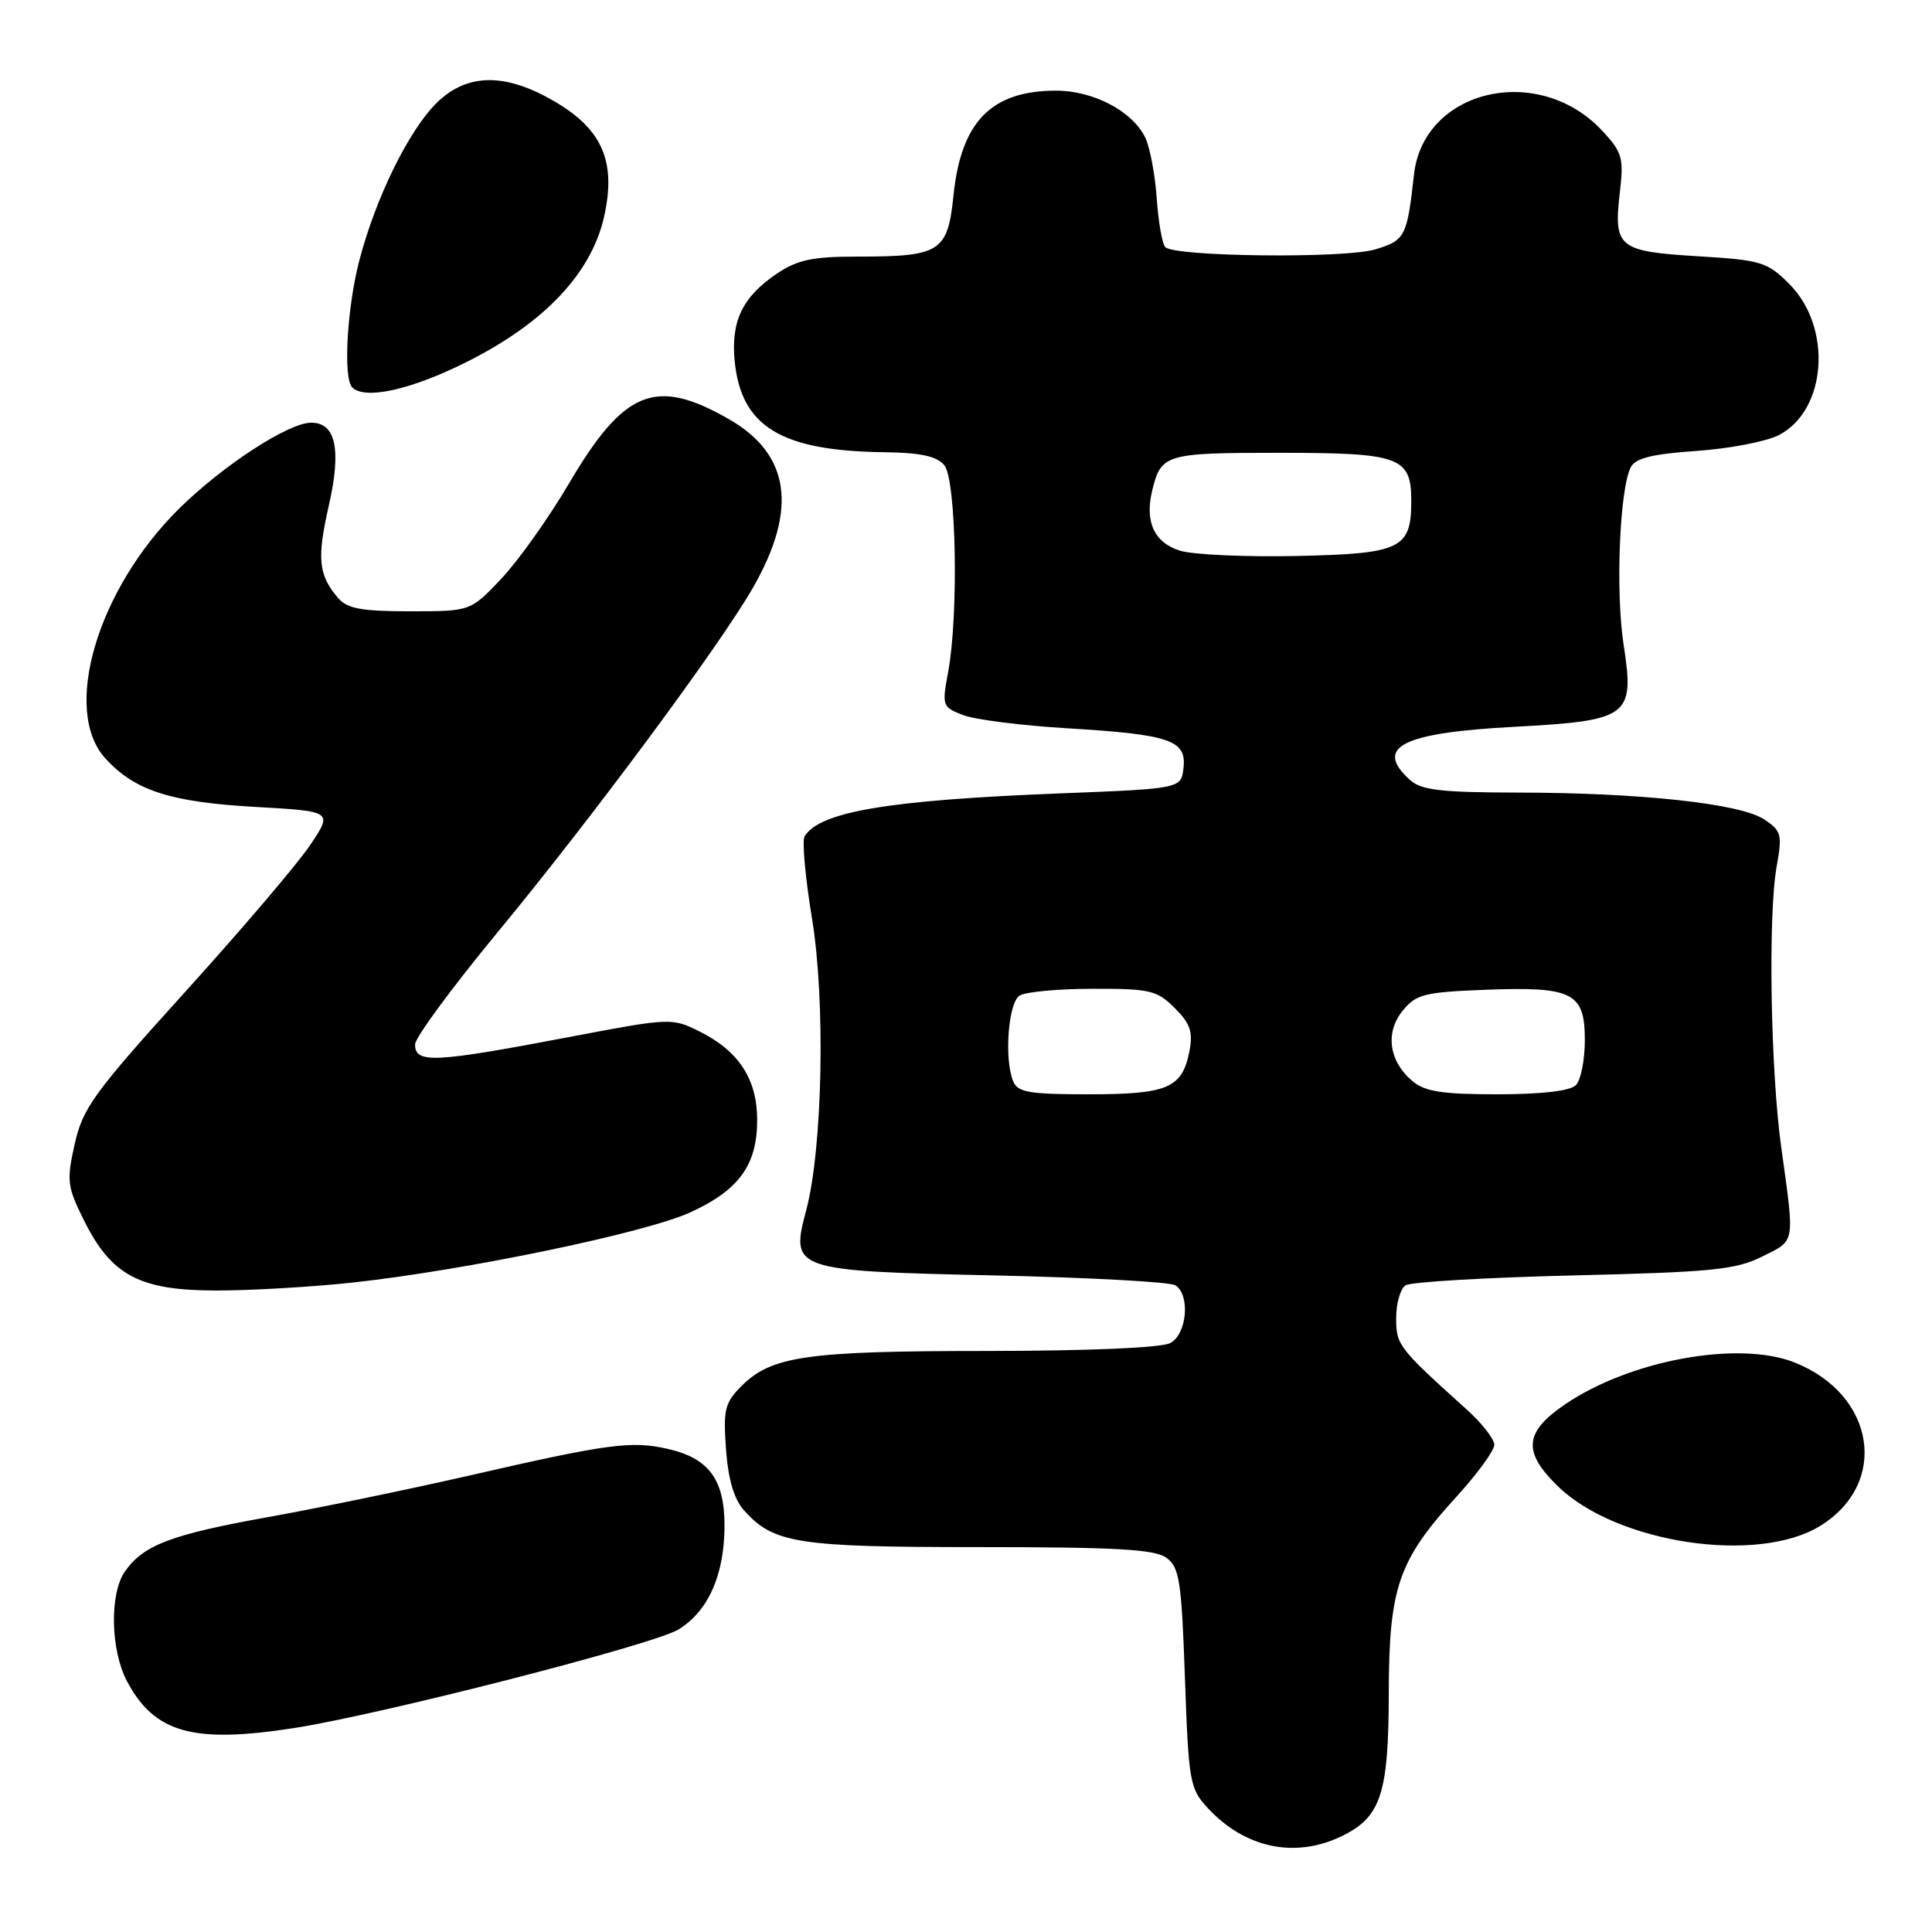<?xml version="1.0" encoding="UTF-8" standalone="no"?>
<!DOCTYPE svg PUBLIC "-//W3C//DTD SVG 1.1//EN" "http://www.w3.org/Graphics/SVG/1.1/DTD/svg11.dtd" >
<svg xmlns="http://www.w3.org/2000/svg" xmlns:xlink="http://www.w3.org/1999/xlink" version="1.1" viewBox="0 0 256 256">
 <g >
 <path fill="currentColor"
d=" M 177.64 243.37 C 182.98 240.83 184.00 237.80 184.02 224.30 C 184.05 210.33 185.29 206.75 193.00 198.31 C 195.75 195.30 198.00 192.21 198.00 191.45 C 198.00 190.68 196.36 188.58 194.36 186.78 C 185.28 178.60 185.00 178.24 185.00 174.64 C 185.00 172.70 185.56 170.75 186.25 170.31 C 186.94 169.86 196.95 169.28 208.50 169.00 C 226.88 168.56 230.00 168.25 233.50 166.50 C 237.95 164.28 237.82 164.99 236.02 152.00 C 234.60 141.77 234.27 121.29 235.41 114.85 C 236.18 110.55 236.05 110.08 233.72 108.55 C 230.54 106.47 217.35 105.04 201.08 105.02 C 190.94 105.00 188.32 104.70 186.83 103.35 C 182.02 99.00 185.73 97.10 200.59 96.31 C 215.91 95.48 216.61 94.96 215.14 85.45 C 214.05 78.39 214.60 64.82 216.09 61.90 C 216.70 60.71 218.96 60.15 224.80 59.75 C 229.14 59.45 234.05 58.51 235.71 57.65 C 242.07 54.36 242.83 43.37 237.09 37.63 C 234.16 34.70 233.38 34.46 224.91 33.95 C 214.42 33.31 213.79 32.79 214.64 25.47 C 215.17 20.90 214.96 20.17 212.29 17.31 C 203.84 8.27 188.61 11.83 187.36 23.14 C 186.45 31.36 186.19 31.86 182.21 33.05 C 178.15 34.27 155.68 34.02 154.41 32.75 C 154.00 32.34 153.49 29.41 153.27 26.25 C 153.05 23.09 152.36 19.47 151.75 18.22 C 150.02 14.70 144.85 12.00 139.88 12.01 C 131.35 12.04 127.36 16.12 126.35 25.83 C 125.57 33.41 124.64 34.00 113.58 34.00 C 107.65 34.00 105.67 34.42 102.91 36.28 C 98.38 39.34 96.83 42.57 97.35 47.86 C 98.21 56.53 103.49 59.75 117.13 59.92 C 122.00 59.98 124.12 60.44 125.13 61.65 C 126.71 63.56 127.04 81.49 125.63 89.08 C 124.80 93.52 124.86 93.70 127.64 94.76 C 129.21 95.36 135.40 96.14 141.38 96.50 C 155.03 97.32 157.24 98.07 156.82 101.75 C 156.50 104.50 156.50 104.50 140.45 105.13 C 117.70 106.02 108.63 107.55 106.61 110.82 C 106.26 111.39 106.70 116.27 107.59 121.68 C 109.40 132.63 109.00 152.22 106.82 160.39 C 104.71 168.29 105.07 168.41 131.78 169.00 C 144.28 169.28 155.06 169.86 155.75 170.31 C 157.74 171.60 157.28 176.78 155.07 177.96 C 153.90 178.59 144.28 179.00 130.82 179.01 C 106.89 179.01 102.23 179.68 98.26 183.65 C 96.04 185.87 95.82 186.78 96.20 192.03 C 96.48 195.99 97.26 198.64 98.56 200.10 C 102.50 204.52 105.56 205.00 129.78 205.00 C 147.90 205.00 153.02 205.29 154.56 206.42 C 156.28 207.67 156.56 209.47 157.01 222.34 C 157.49 236.07 157.65 237.00 160.01 239.55 C 164.90 244.85 171.50 246.28 177.64 243.37 Z  M 39.00 228.97 C 50.63 227.15 86.58 217.93 89.89 215.92 C 93.85 213.51 96.00 208.66 96.00 202.14 C 96.00 196.04 93.92 193.22 88.50 191.99 C 83.65 190.88 80.61 191.29 62.00 195.56 C 54.02 197.38 42.12 199.84 35.54 201.02 C 22.69 203.33 19.01 204.72 16.56 208.22 C 14.49 211.17 14.64 218.66 16.84 222.80 C 20.49 229.64 25.60 231.06 39.00 228.97 Z  M 241.20 202.18 C 250.33 196.54 248.50 184.82 237.83 180.55 C 230.38 177.57 215.88 180.23 207.25 186.17 C 201.95 189.82 201.76 192.41 206.46 196.97 C 214.25 204.51 232.90 207.31 241.20 202.18 Z  M 46.79 169.94 C 61.82 168.29 85.54 163.36 91.48 160.64 C 97.94 157.68 100.33 154.37 100.33 148.38 C 100.33 143.00 97.88 139.25 92.68 136.67 C 89.05 134.86 88.78 134.87 75.75 137.35 C 57.47 140.83 55.00 140.96 55.00 138.39 C 55.00 137.50 59.89 130.86 65.86 123.62 C 78.48 108.35 95.51 85.36 99.83 77.77 C 105.72 67.43 104.67 60.19 96.62 55.56 C 86.87 49.96 82.71 51.63 75.37 64.10 C 72.69 68.66 68.66 74.32 66.42 76.69 C 62.34 81.00 62.34 81.00 54.33 81.00 C 47.93 81.00 46.01 80.65 44.81 79.25 C 42.19 76.20 41.97 74.03 43.57 66.99 C 45.26 59.54 44.50 55.99 41.21 56.01 C 38.21 56.03 29.61 61.62 23.79 67.34 C 12.87 78.09 8.13 94.17 14.00 100.54 C 17.90 104.78 22.59 106.28 33.81 106.92 C 44.11 107.50 44.11 107.50 41.08 112.00 C 39.42 114.47 31.98 123.21 24.56 131.40 C 12.43 144.80 10.96 146.83 9.90 151.58 C 8.81 156.44 8.90 157.23 11.11 161.67 C 14.75 169.02 18.49 171.00 28.69 171.00 C 33.30 171.00 41.45 170.52 46.79 169.94 Z  M 61.82 47.97 C 72.14 42.80 78.36 36.23 80.05 28.69 C 81.67 21.45 79.83 17.16 73.53 13.47 C 67.02 9.65 62.00 9.67 57.98 13.52 C 54.24 17.10 49.75 26.23 47.58 34.64 C 45.97 40.91 45.46 50.13 46.67 51.33 C 48.35 53.01 54.45 51.66 61.82 47.97 Z  M 134.24 143.25 C 133.04 140.25 133.60 132.87 135.10 131.92 C 135.87 131.43 140.23 131.02 144.80 131.02 C 152.38 131.00 153.31 131.22 155.66 133.57 C 157.73 135.64 158.10 136.74 157.60 139.32 C 156.64 144.18 154.73 145.00 144.28 145.00 C 136.32 145.00 134.83 144.74 134.24 143.25 Z  M 187.15 143.25 C 184.04 140.62 183.51 136.83 185.85 133.94 C 187.63 131.74 188.71 131.47 196.80 131.15 C 208.42 130.71 210.00 131.51 210.00 137.84 C 210.00 140.46 209.46 143.14 208.80 143.80 C 208.04 144.56 204.22 145.00 198.41 145.00 C 191.11 145.00 188.80 144.64 187.15 143.25 Z  M 156.36 72.97 C 152.94 71.91 151.66 69.12 152.68 64.97 C 153.86 60.16 154.41 60.00 169.55 60.00 C 185.52 60.00 187.00 60.54 187.00 66.38 C 187.00 72.72 185.65 73.37 171.87 73.67 C 165.06 73.82 158.09 73.50 156.36 72.97 Z "/>
</g>
</svg>